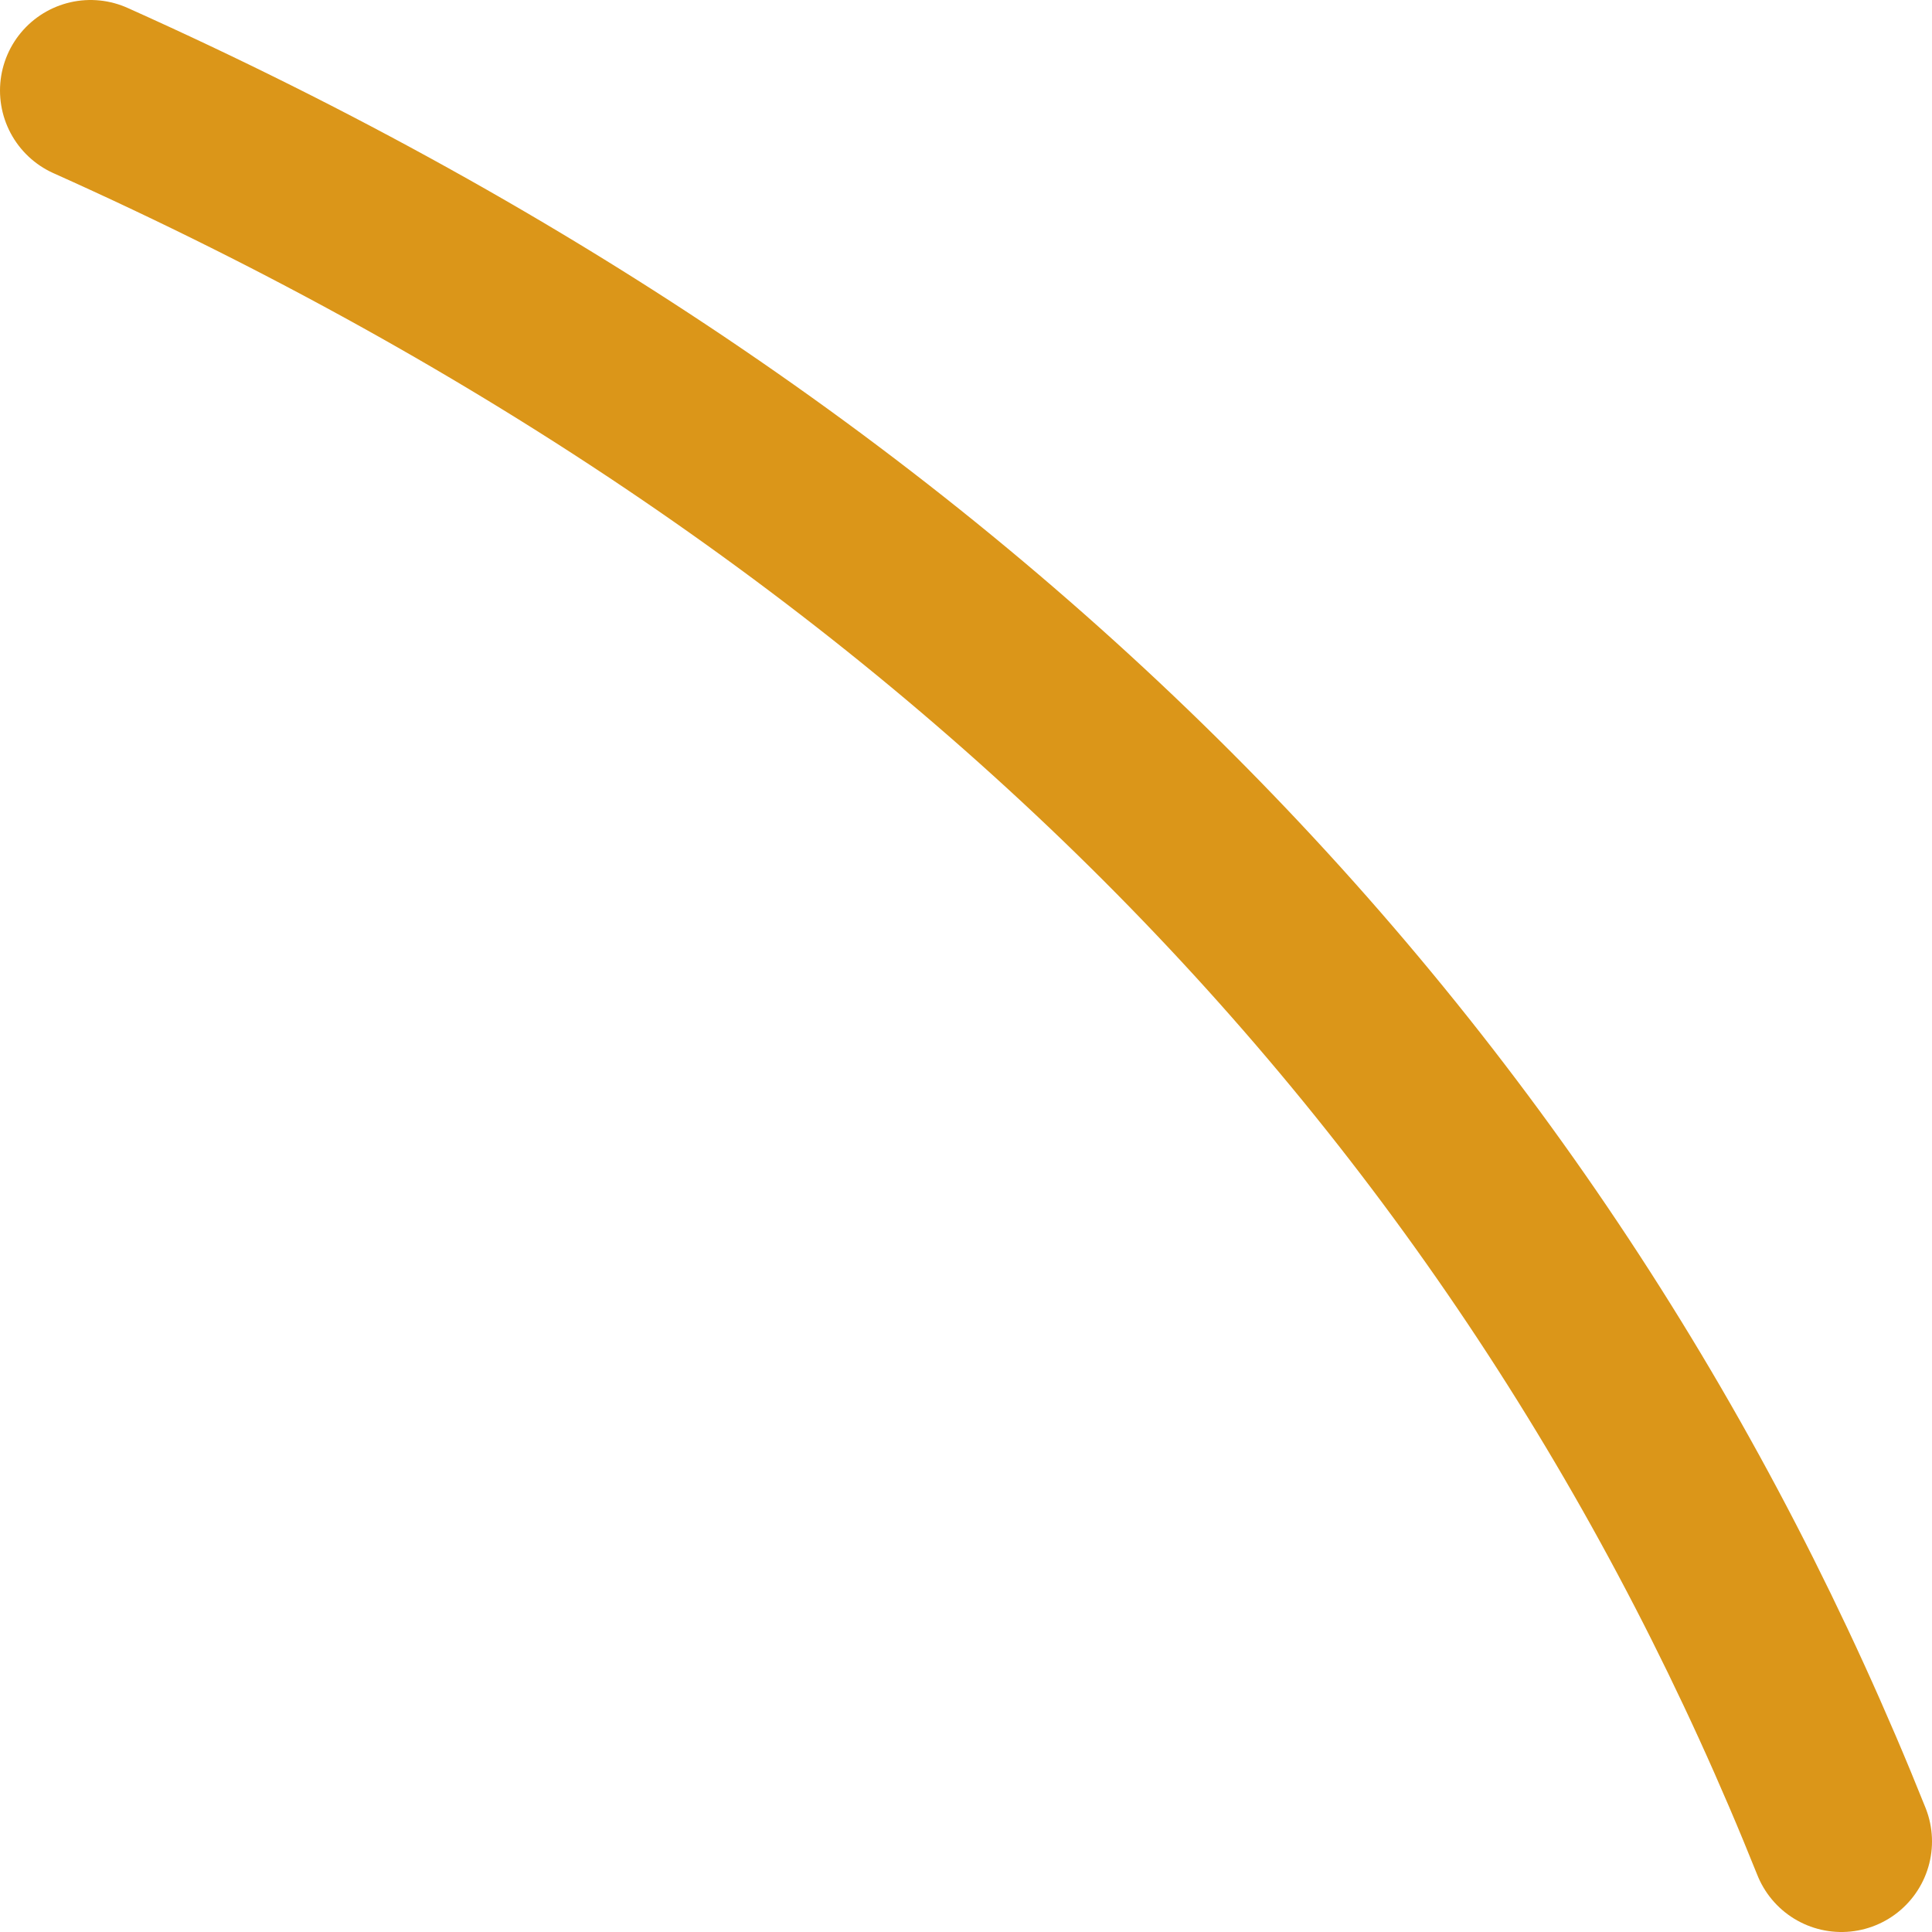 <svg width="64" height="64" viewBox="0 0 64 64" fill="none" xmlns="http://www.w3.org/2000/svg">
<path d="M3 3C32 16 51 36 61 61" stroke="#DB9619" stroke-width="6" stroke-linecap="round" stroke-linejoin="round"/>
</svg>
